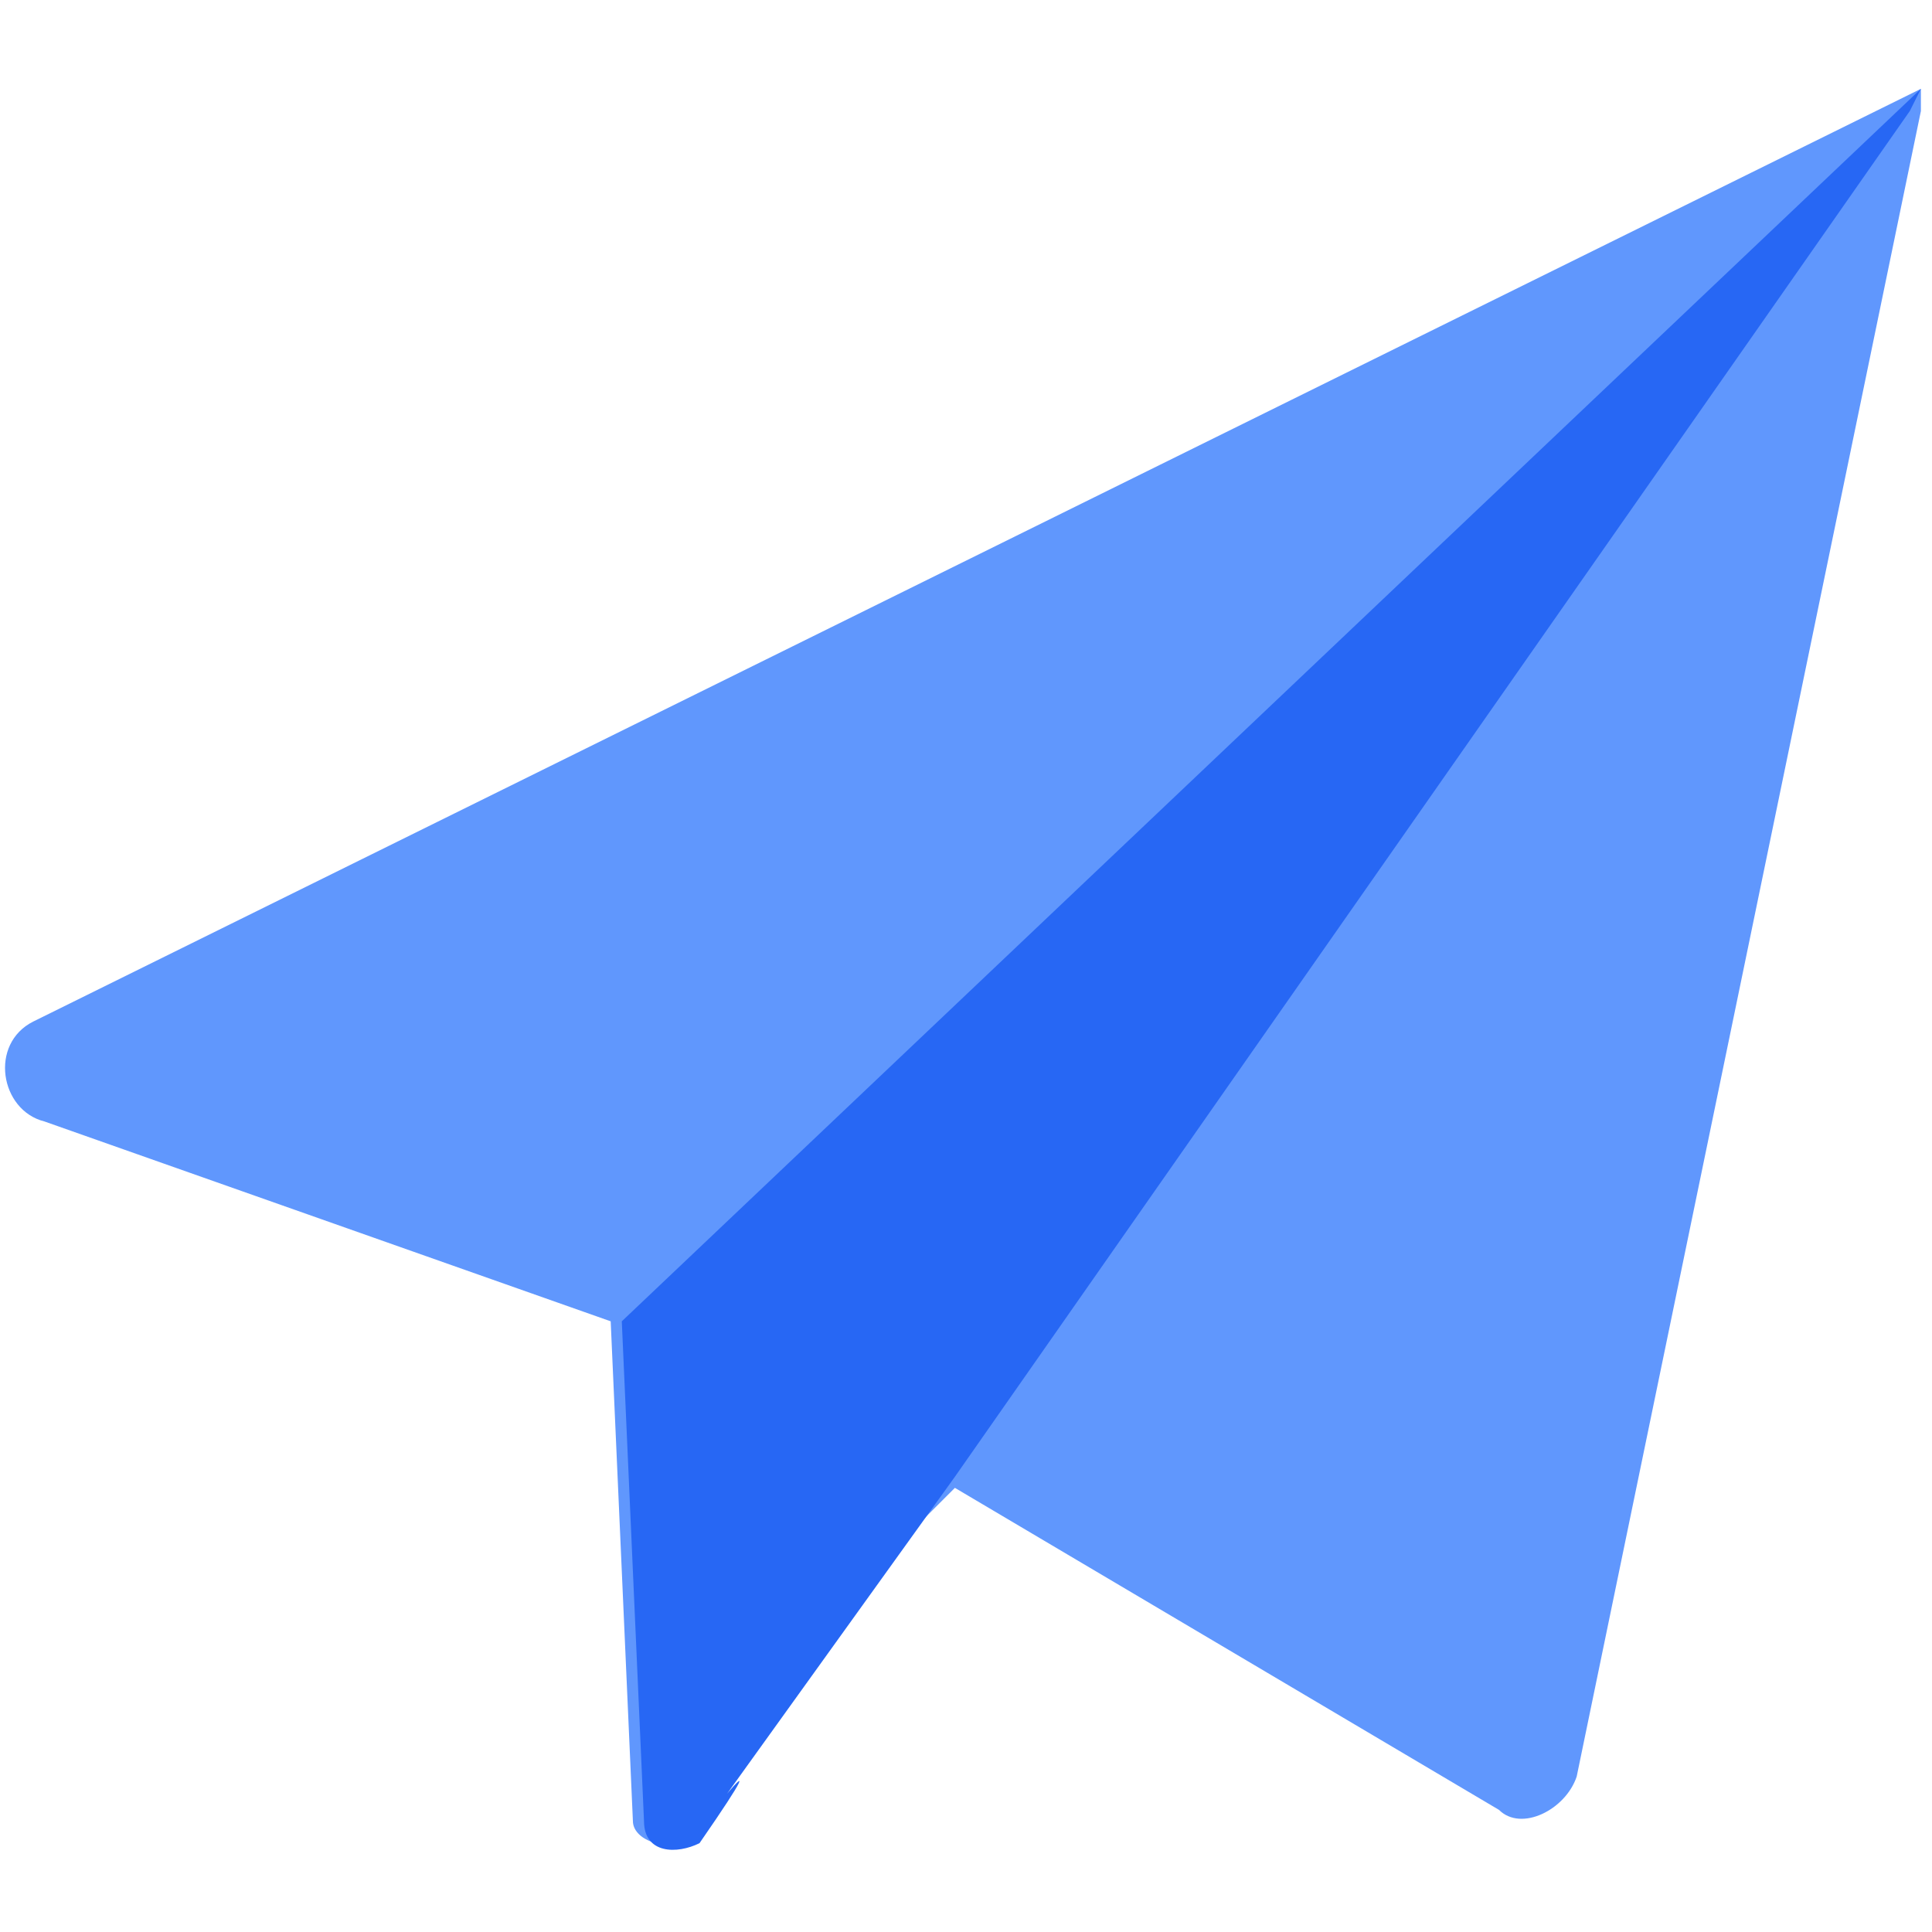 <svg xmlns="http://www.w3.org/2000/svg" viewBox="0 0 17.4 16" width="16" height="16">
    <path fill="#6097FD" d="M17.3,0.1L17.3,0.1l0,0.2l-3.1,15c-0.1,0.3-0.5,0.5-0.7,0.3l-4.9-2.9l0,0c0,0,0,0,0,0l-0.1,0.1L8,13.3
	c0,0,0,0,0,0l-1.8,2.5c-0.1,0.2-0.5,0.1-0.5-0.1l-0.2-4.5v0L0.4,9.4C0,9.3-0.1,8.7,0.3,8.5L17.3,0.1z"/>
    <path fill="#2767F4" d="M17.3,0.1L17.3,0.1l-0.1,0.2L8.6,12.6l-2.3,3.2c-0.2,0.2,0.9-1.2,0,0.1C6.1,16,5.8,16,5.8,15.7l-0.2-4.5
	L17.3,0.1z"/>
</svg>